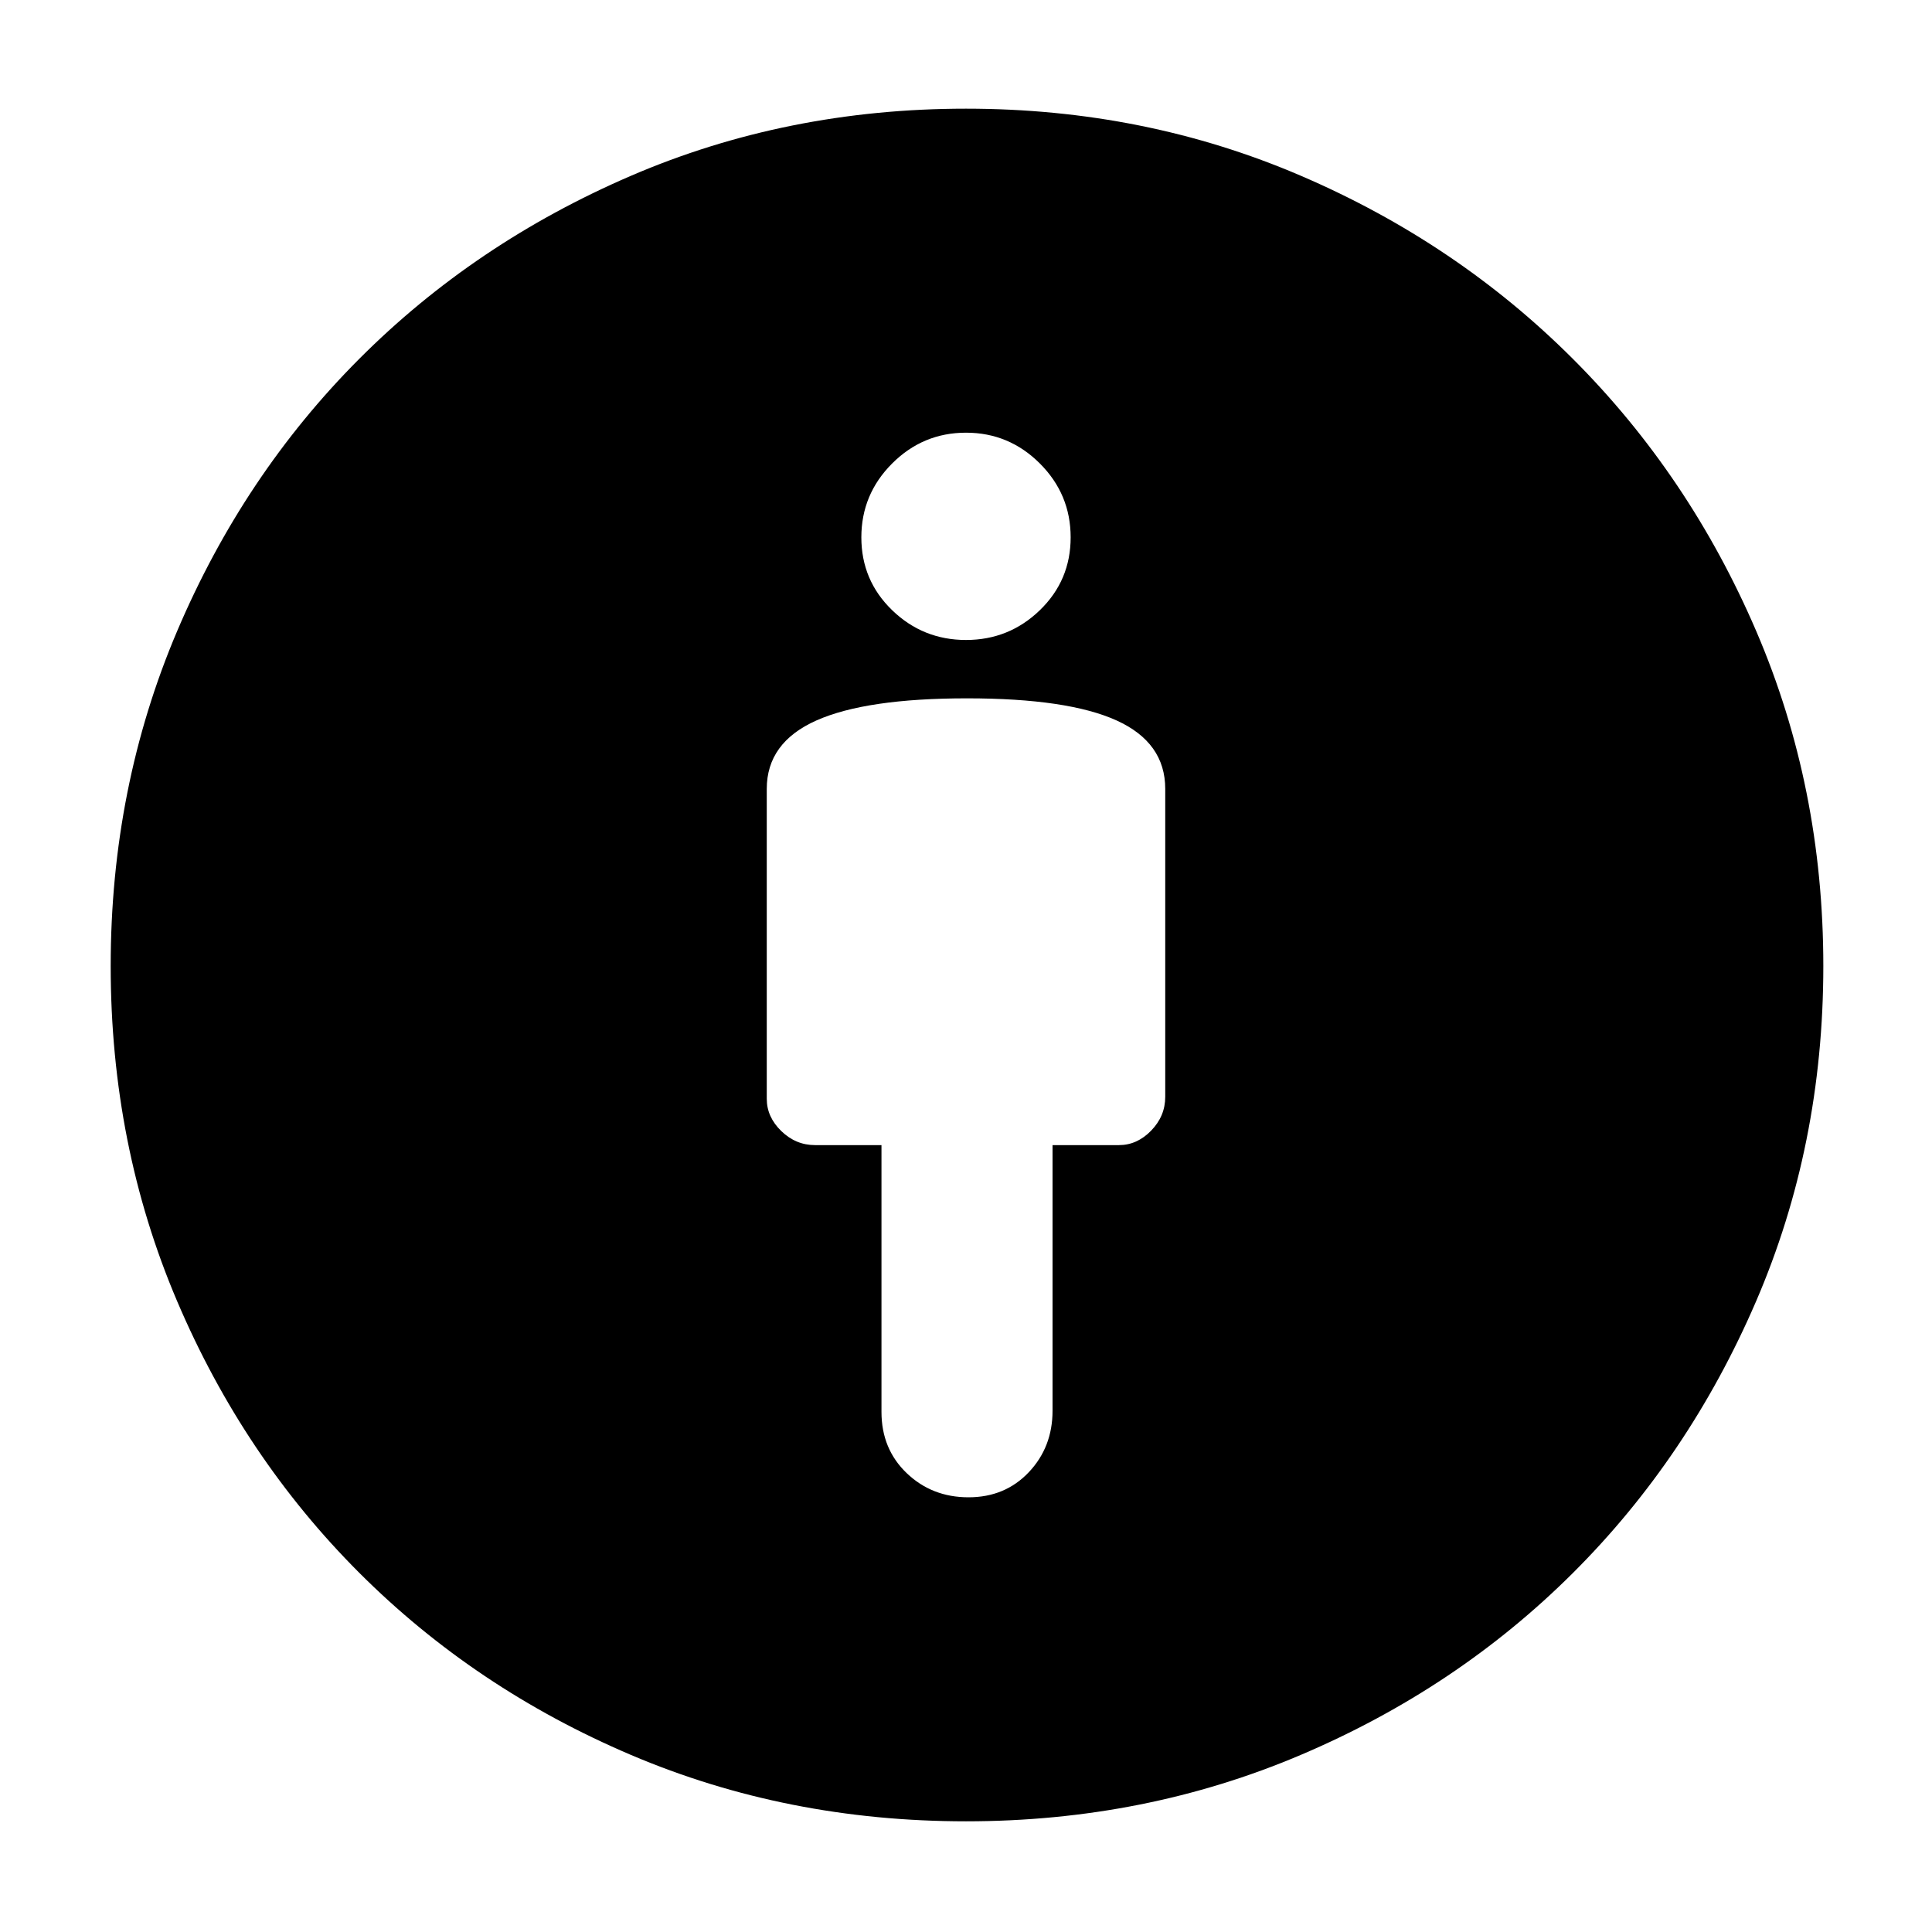 <svg xmlns="http://www.w3.org/2000/svg" height="48" viewBox="0 -960 960 960" width="48"><path d="M480.5-613q-50.09 0-74.8 10.98Q381-591.04 381-568v154q0 9 7.2 16t16.8 7h33v132.56Q438-240 450.54-228q12.55 12 30.71 12 18.17 0 29.96-12.47T523-259v-132h33q9 0 16-7.2t7-16.8v-153q0-23.04-24.2-34.02Q530.59-613 480.5-613ZM480-55q-89.04 0-166.52-33T178.5-178.5Q121-236 88-313.48 55-390.96 55-480q0-88.73 33-166.36 33-77.64 90.37-135.19 57.37-57.55 134.93-91Q390.87-906 480-906q88.73 0 166.27 33.28t135.35 91.1q57.82 57.81 91.1 135.35Q906-568.73 906-480q0 89.13-33.45 166.7-33.45 77.56-91 134.93Q724-121 646.36-88 568.73-55 480-55Zm0-587q21.4 0 36.7-14.8Q532-671.6 532-693q0-21.4-15.3-36.7Q501.4-745 480-745q-21.4 0-36.7 15.3Q428-714.4 428-693q0 21.4 15.3 36.2Q458.6-642 480-642Z"/></svg>